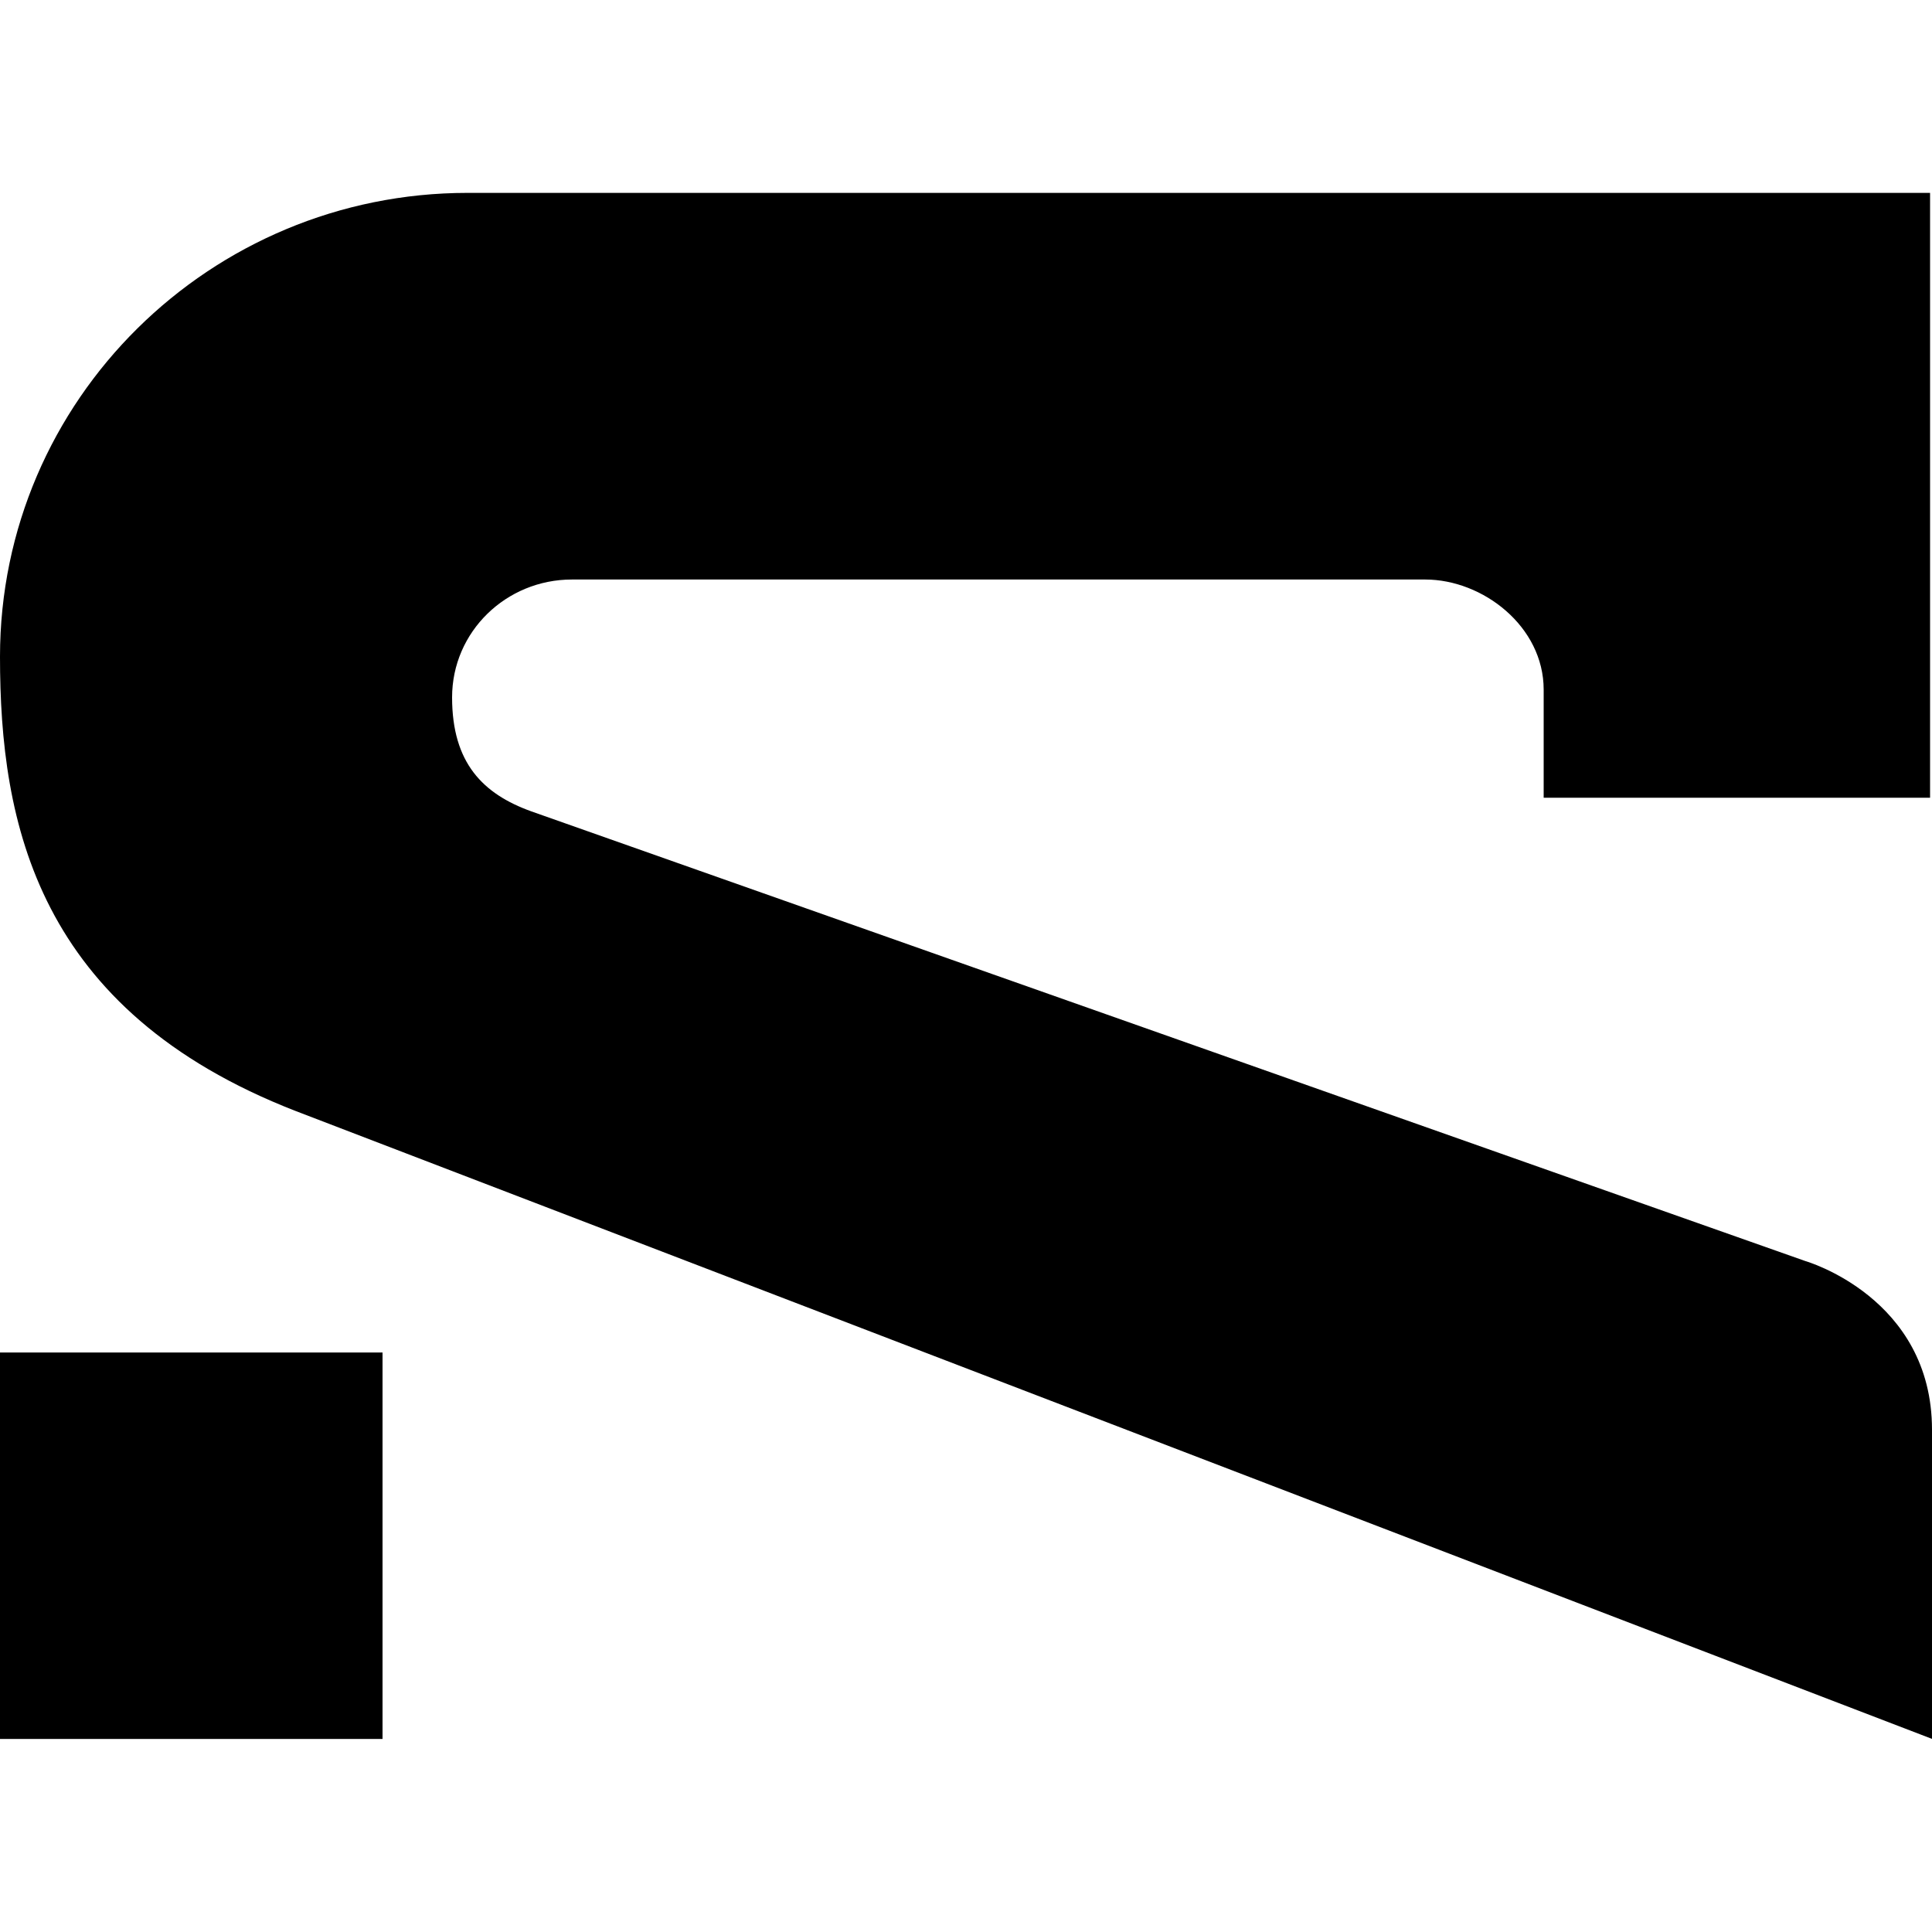 <svg role="img" viewBox="0 0 24 24" xmlns="http://www.w3.org/2000/svg"><title>Sandisk</title><path d="M4.752 16.801H0v4.801h4.752zm19.248.96v3.84l-20.328-7.8C.456 12.55 0 10.222 0 8.158c0-3.193 2.616-5.762 5.808-5.762h18.168v7.514h-4.8V8.567c0-.785-.756-1.368-1.471-1.368H7.104c-.816 0-1.488.648-1.488 1.464s.384 1.2.984 1.416l15.826 5.586S24 16.115 24 17.761z"/></svg>